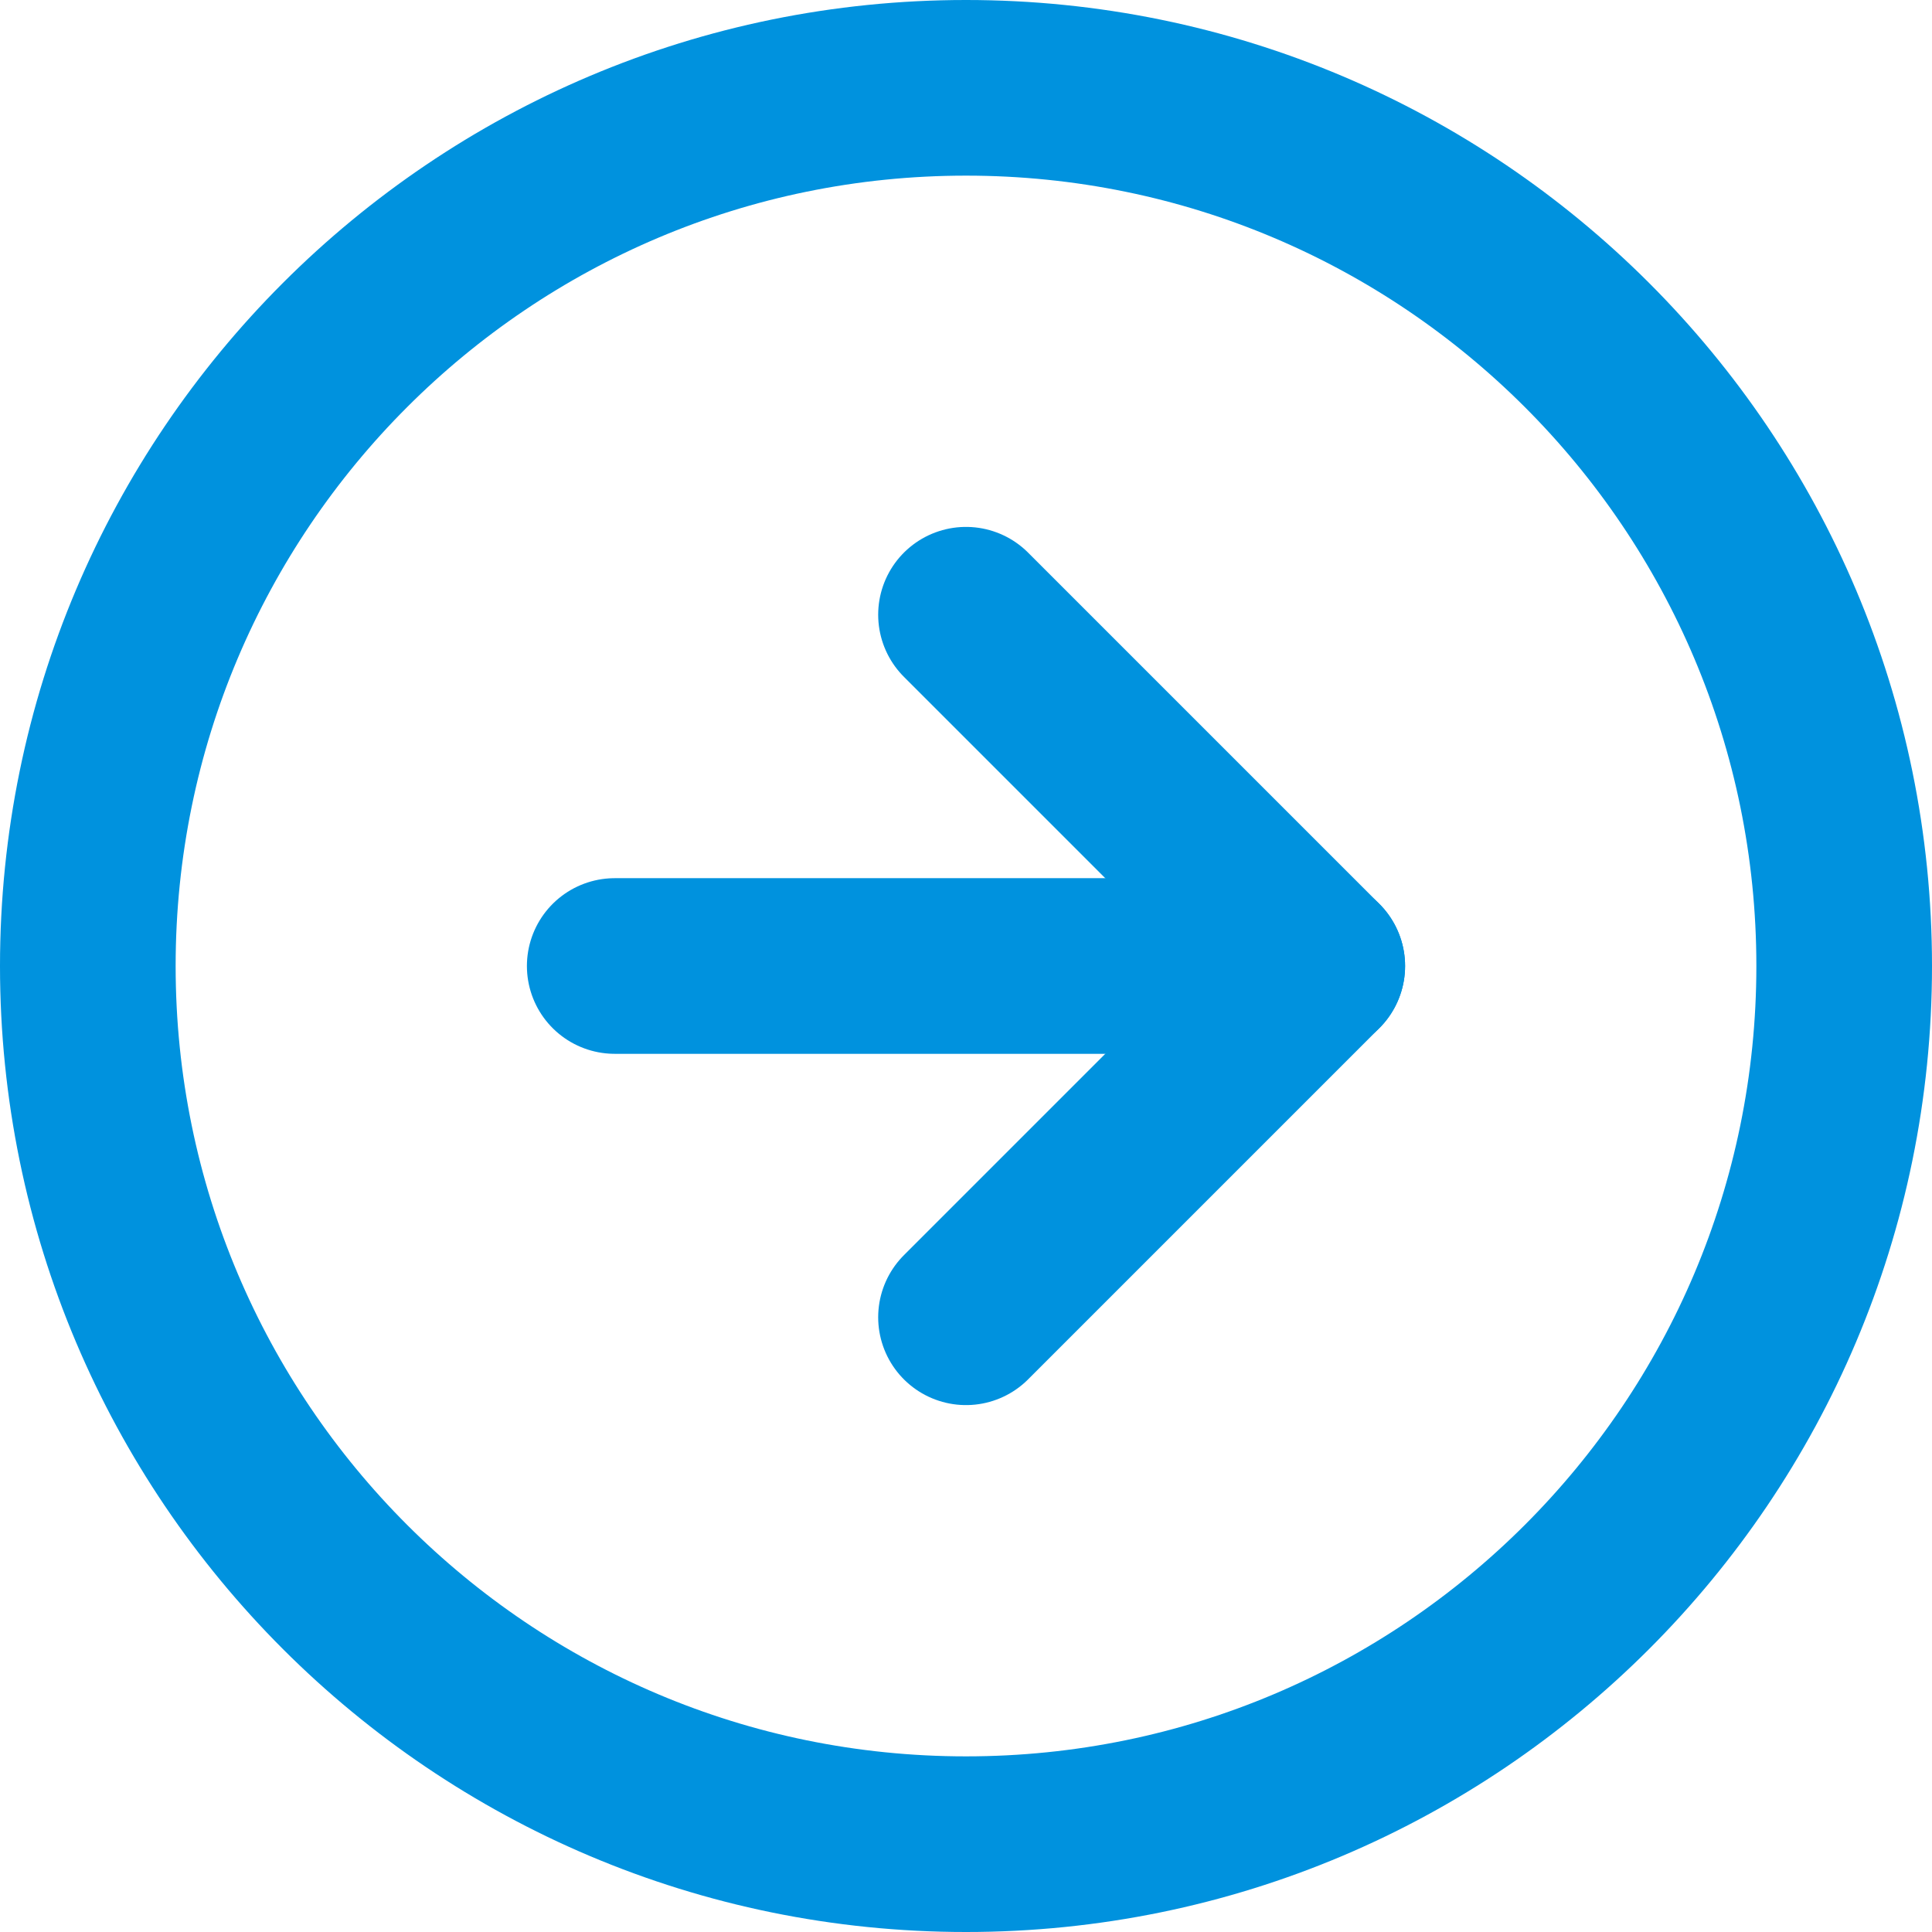 <svg width="22" height="22" viewBox="0 0 22 22" fill="none" xmlns="http://www.w3.org/2000/svg">
<path d="M11 1C5.477 1 1 5.477 1 11C1 16.523 5.477 21 11 21C16.523 21 21 16.523 21 11C21 5.477 16.523 1 11 1Z" stroke="#0092DE" stroke-width="2" stroke-linecap="round" stroke-linejoin="round"/>
<path d="M11 15L15 11L11 7" stroke="#0092DE" stroke-width="2" stroke-linecap="round" stroke-linejoin="round"/>
<path d="M7 11L15 11" stroke="#0092DE" stroke-width="2" stroke-linecap="round" stroke-linejoin="round"/>
</svg>
